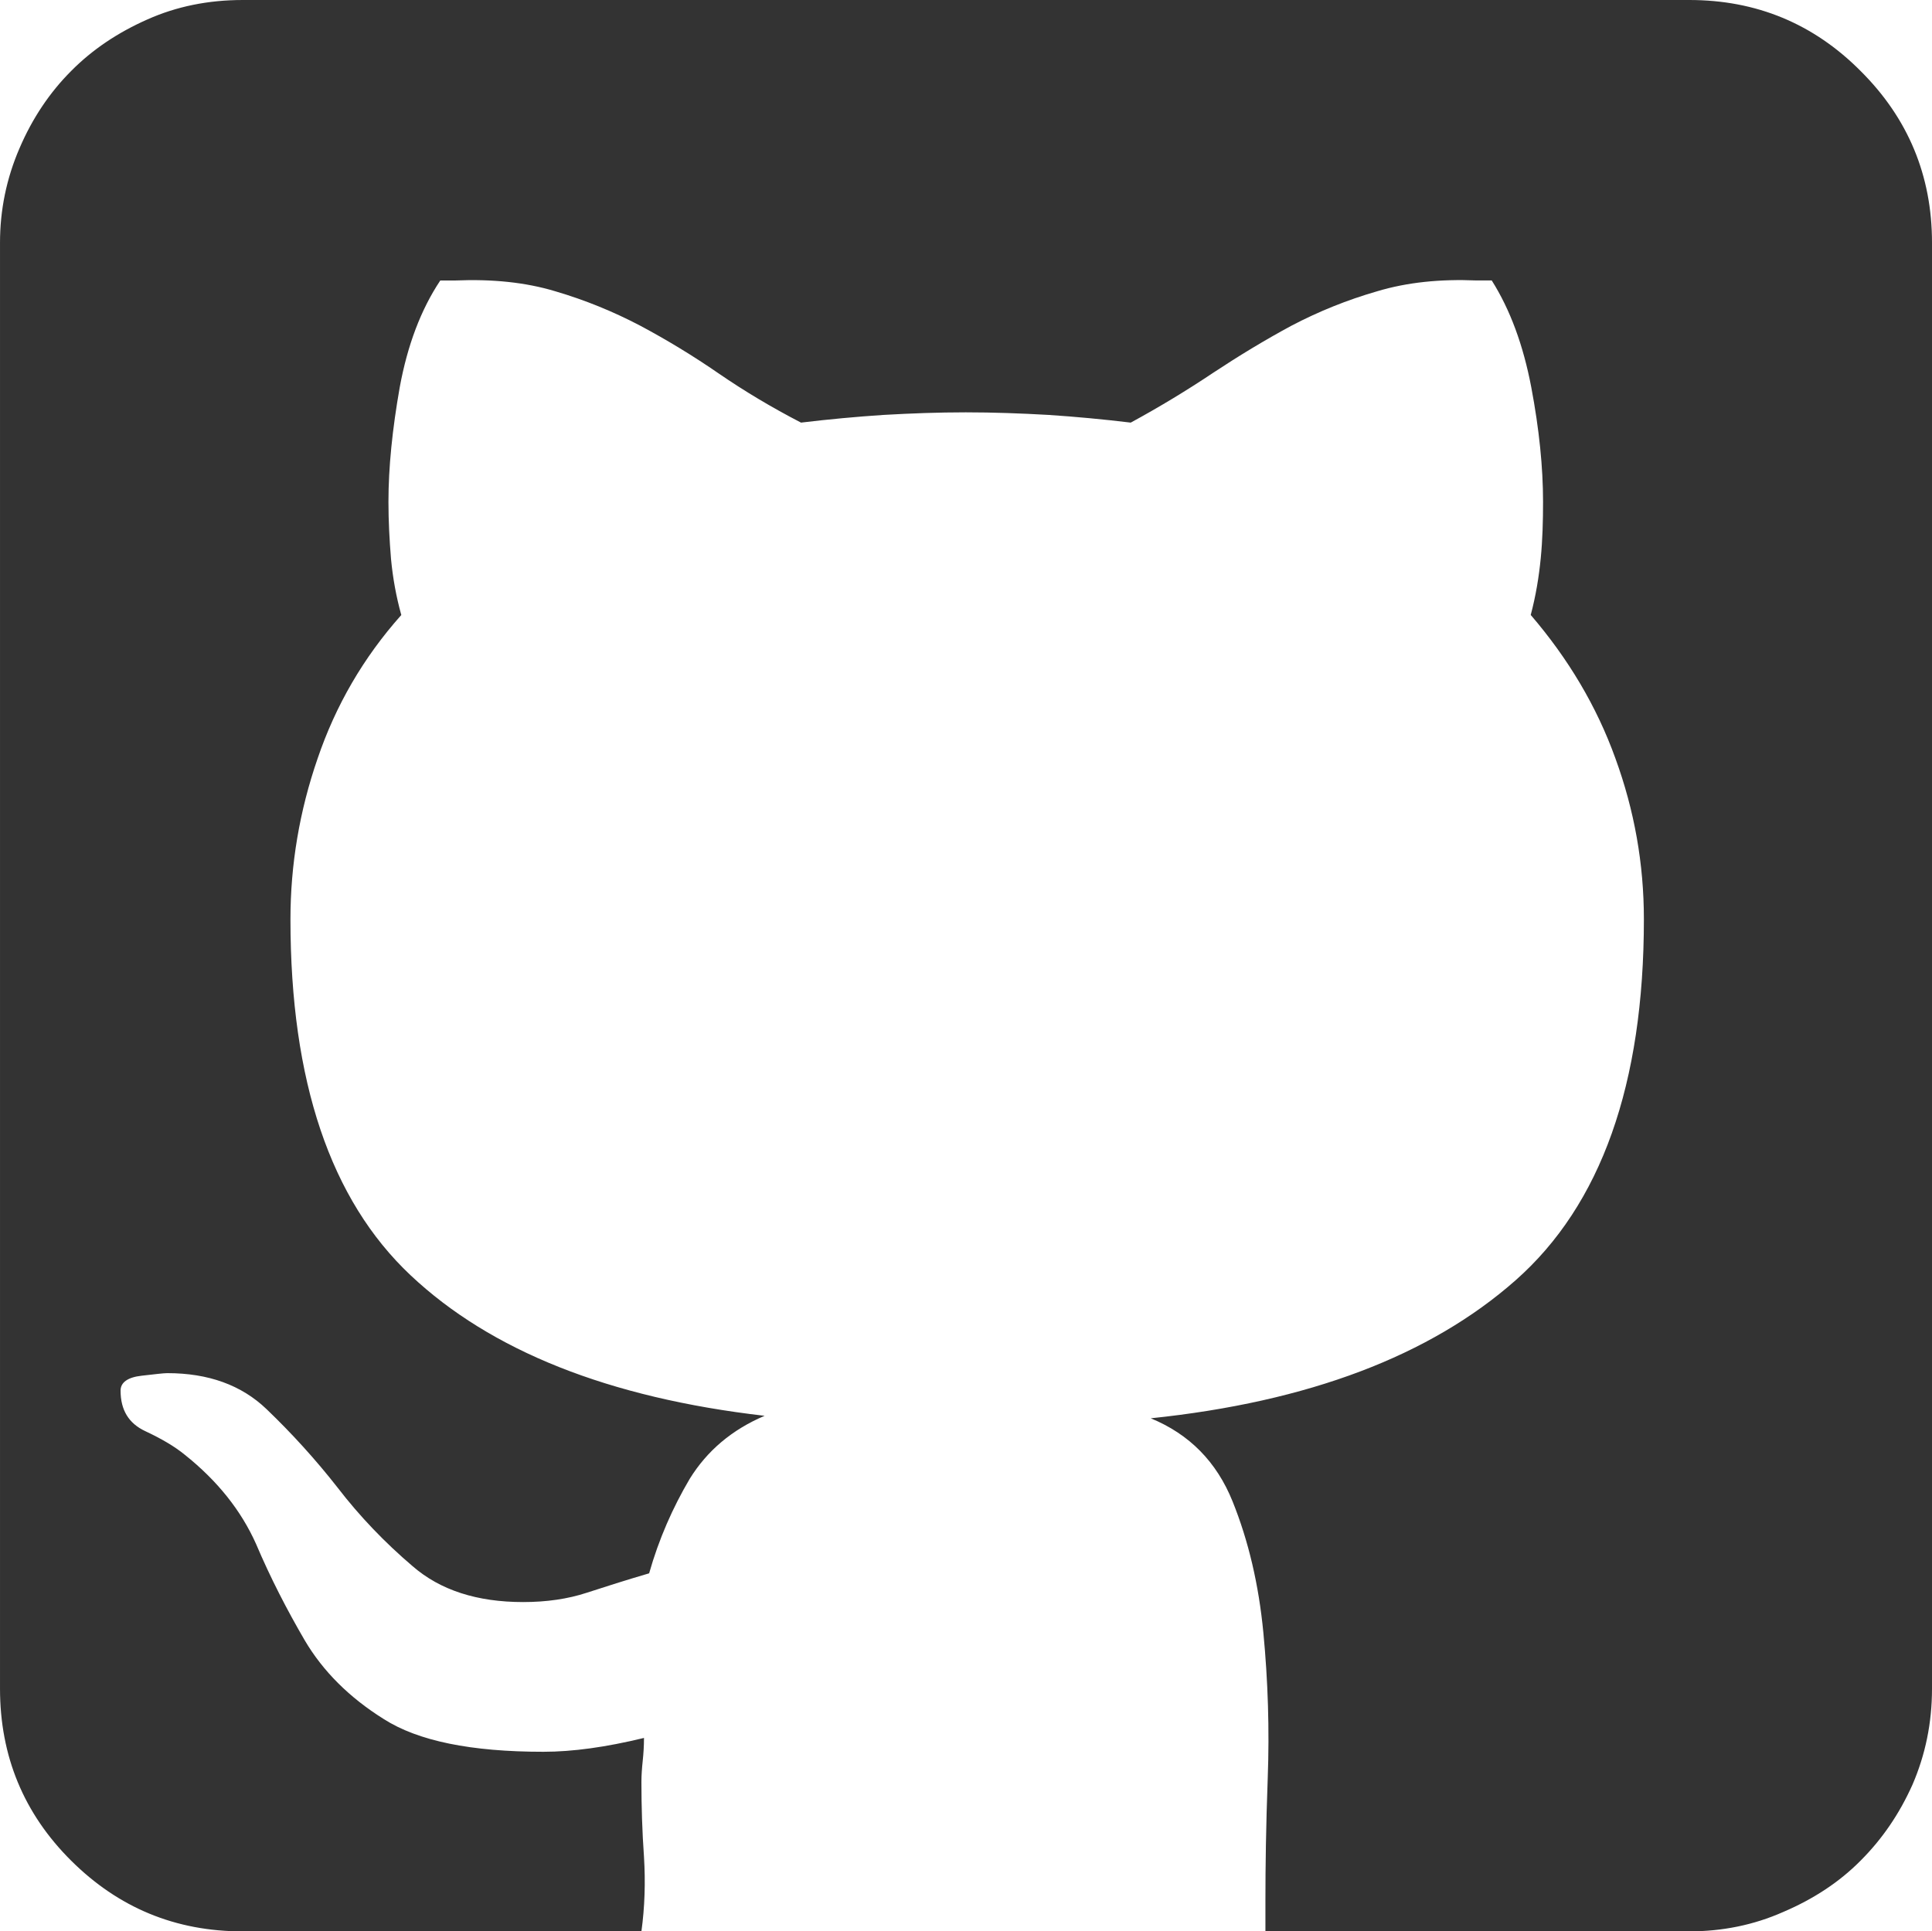 <svg xmlns="http://www.w3.org/2000/svg" width="73.535" height="73.52" viewBox="0 0 73.535 73.52" enable-background="new 0 0 73.535 73.52"><path d="M64.297 0c2.549 0 4.727 .898 6.523 2.705 1.807 1.797 2.715 3.984 2.715 6.533v55.043c0 1.309-.254 2.52-.742 3.652-.498 1.113-1.152 2.07-1.973 2.891-.811 .82-1.797 1.465-2.939 1.953-1.143 .508-2.344 .742-3.584 .742h-16.133v-1.191c0-1.25 .02-2.793 .088-4.648 .068-1.836 .01-3.691-.166-5.527s-.566-3.496-1.172-5-1.641-2.559-3.115-3.164c6.006-.625 10.635-2.383 13.887-5.254s4.883-7.461 4.883-13.744c0-2.109-.361-4.141-1.084-6.123-.713-1.982-1.797-3.799-3.223-5.459 .195-.732 .312-1.455 .381-2.158 .068-.693 .088-1.416 .088-2.148 0-1.309-.146-2.764-.449-4.365-.303-1.592-.801-2.949-1.504-4.062h-.576c-1.377-.059-2.637 .068-3.779 .41-1.152 .332-2.236 .771-3.262 1.309-1.016 .547-2.012 1.152-2.988 1.797-.977 .654-2.021 1.289-3.135 1.895-1.055-.127-2.1-.225-3.135-.293-1.035-.059-2.09-.098-3.145-.098-1.045 0-2.09 .039-3.125 .098-1.035 .068-2.09 .166-3.145 .293-1.113-.576-2.158-1.201-3.125-1.865-.977-.674-1.973-1.279-2.998-1.826-1.025-.537-2.1-.977-3.232-1.309-1.133-.342-2.402-.469-3.809-.41h-.566c-.742 1.113-1.25 2.471-1.543 4.062-.283 1.602-.43 3.057-.43 4.365 0 .732 .039 1.455 .098 2.178 .068 .713 .195 1.426 .391 2.129-1.445 1.621-2.5 3.447-3.184 5.459-.693 2.002-1.035 4.053-1.035 6.123 0 6.166 1.523 10.678 4.57 13.549s7.539 4.668 13.477 5.352c-1.24 .527-2.188 1.328-2.852 2.402-.645 1.094-1.172 2.285-1.543 3.594-.869 .254-1.66 .508-2.383 .742-.713 .234-1.523 .352-2.412 .352-1.748 0-3.154-.449-4.209-1.367-1.055-.898-2.012-1.895-2.852-2.988-.84-1.074-1.748-2.07-2.705-2.988s-2.216-1.371-3.779-1.371c-.137 0-.459 .039-.977 .098-.527 .059-.801 .254-.801 .566 0 .742 .312 1.25 .938 1.543s1.123 .586 1.504 .898c1.25 .996 2.148 2.129 2.715 3.398 .547 1.289 1.172 2.5 1.855 3.672 .693 1.172 1.689 2.168 2.998 2.988 1.309 .84 3.33 1.25 6.084 1.25 1.113 0 2.383-.176 3.828-.527 0 .312-.02 .605-.049 .879s-.049 .547-.049 .801c0 .918 .029 1.875 .098 2.852 .059 .957 .029 1.914-.098 2.832h-15.175c-2.559 0-4.727-.898-6.533-2.695s-2.705-3.985-2.705-6.544v-55.043c0-1.24 .244-2.441 .742-3.594 .488-1.142 1.153-2.128 1.963-2.939 .811-.82 1.777-1.465 2.9-1.963 1.114-.498 2.325-.742 3.633-.742h55.059z" fill="#333"/></svg>